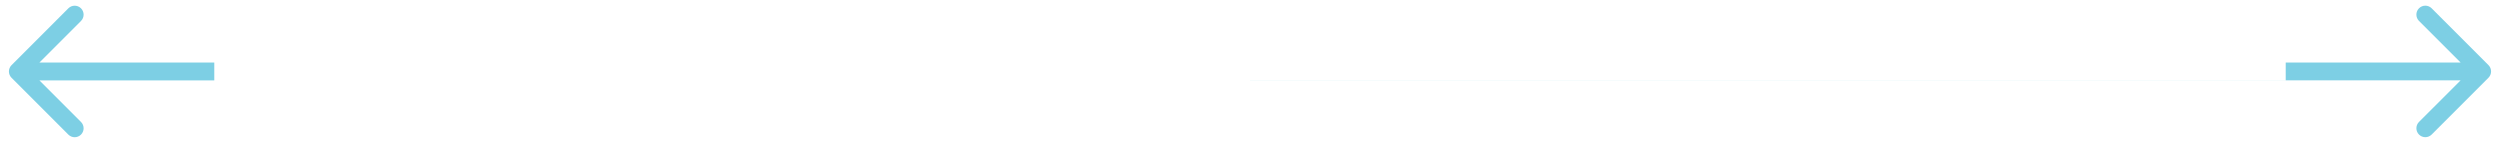 <svg width="140" height="8" viewBox="0 0 140 8" fill="none" xmlns="http://www.w3.org/2000/svg">
<path fill-rule="evenodd" clip-rule="evenodd" d="M136.172 0.464L139.354 3.646C139.549 3.842 139.549 4.158 139.354 4.354L136.172 7.536C135.976 7.731 135.66 7.731 135.464 7.536C135.269 7.34 135.269 7.024 135.464 6.828L137.793 4.5L70 4.5V3.5L137.793 3.5L135.464 1.172C135.269 0.976 135.269 0.66 135.464 0.464C135.66 0.269 135.976 0.269 136.172 0.464ZM3.828 7.538L0.646 4.356C0.451 4.16 0.451 3.844 0.646 3.648L3.828 0.466C4.024 0.271 4.34 0.271 4.536 0.466C4.731 0.662 4.731 0.978 4.536 1.174L2.207 3.502H70V4.502H2.207L4.536 6.83C4.731 7.026 4.731 7.342 4.536 7.538C4.34 7.733 4.024 7.733 3.828 7.538ZM128 4.502H12V3.502H128V4.502Z" fill="#7DCFE4"/>
</svg>
